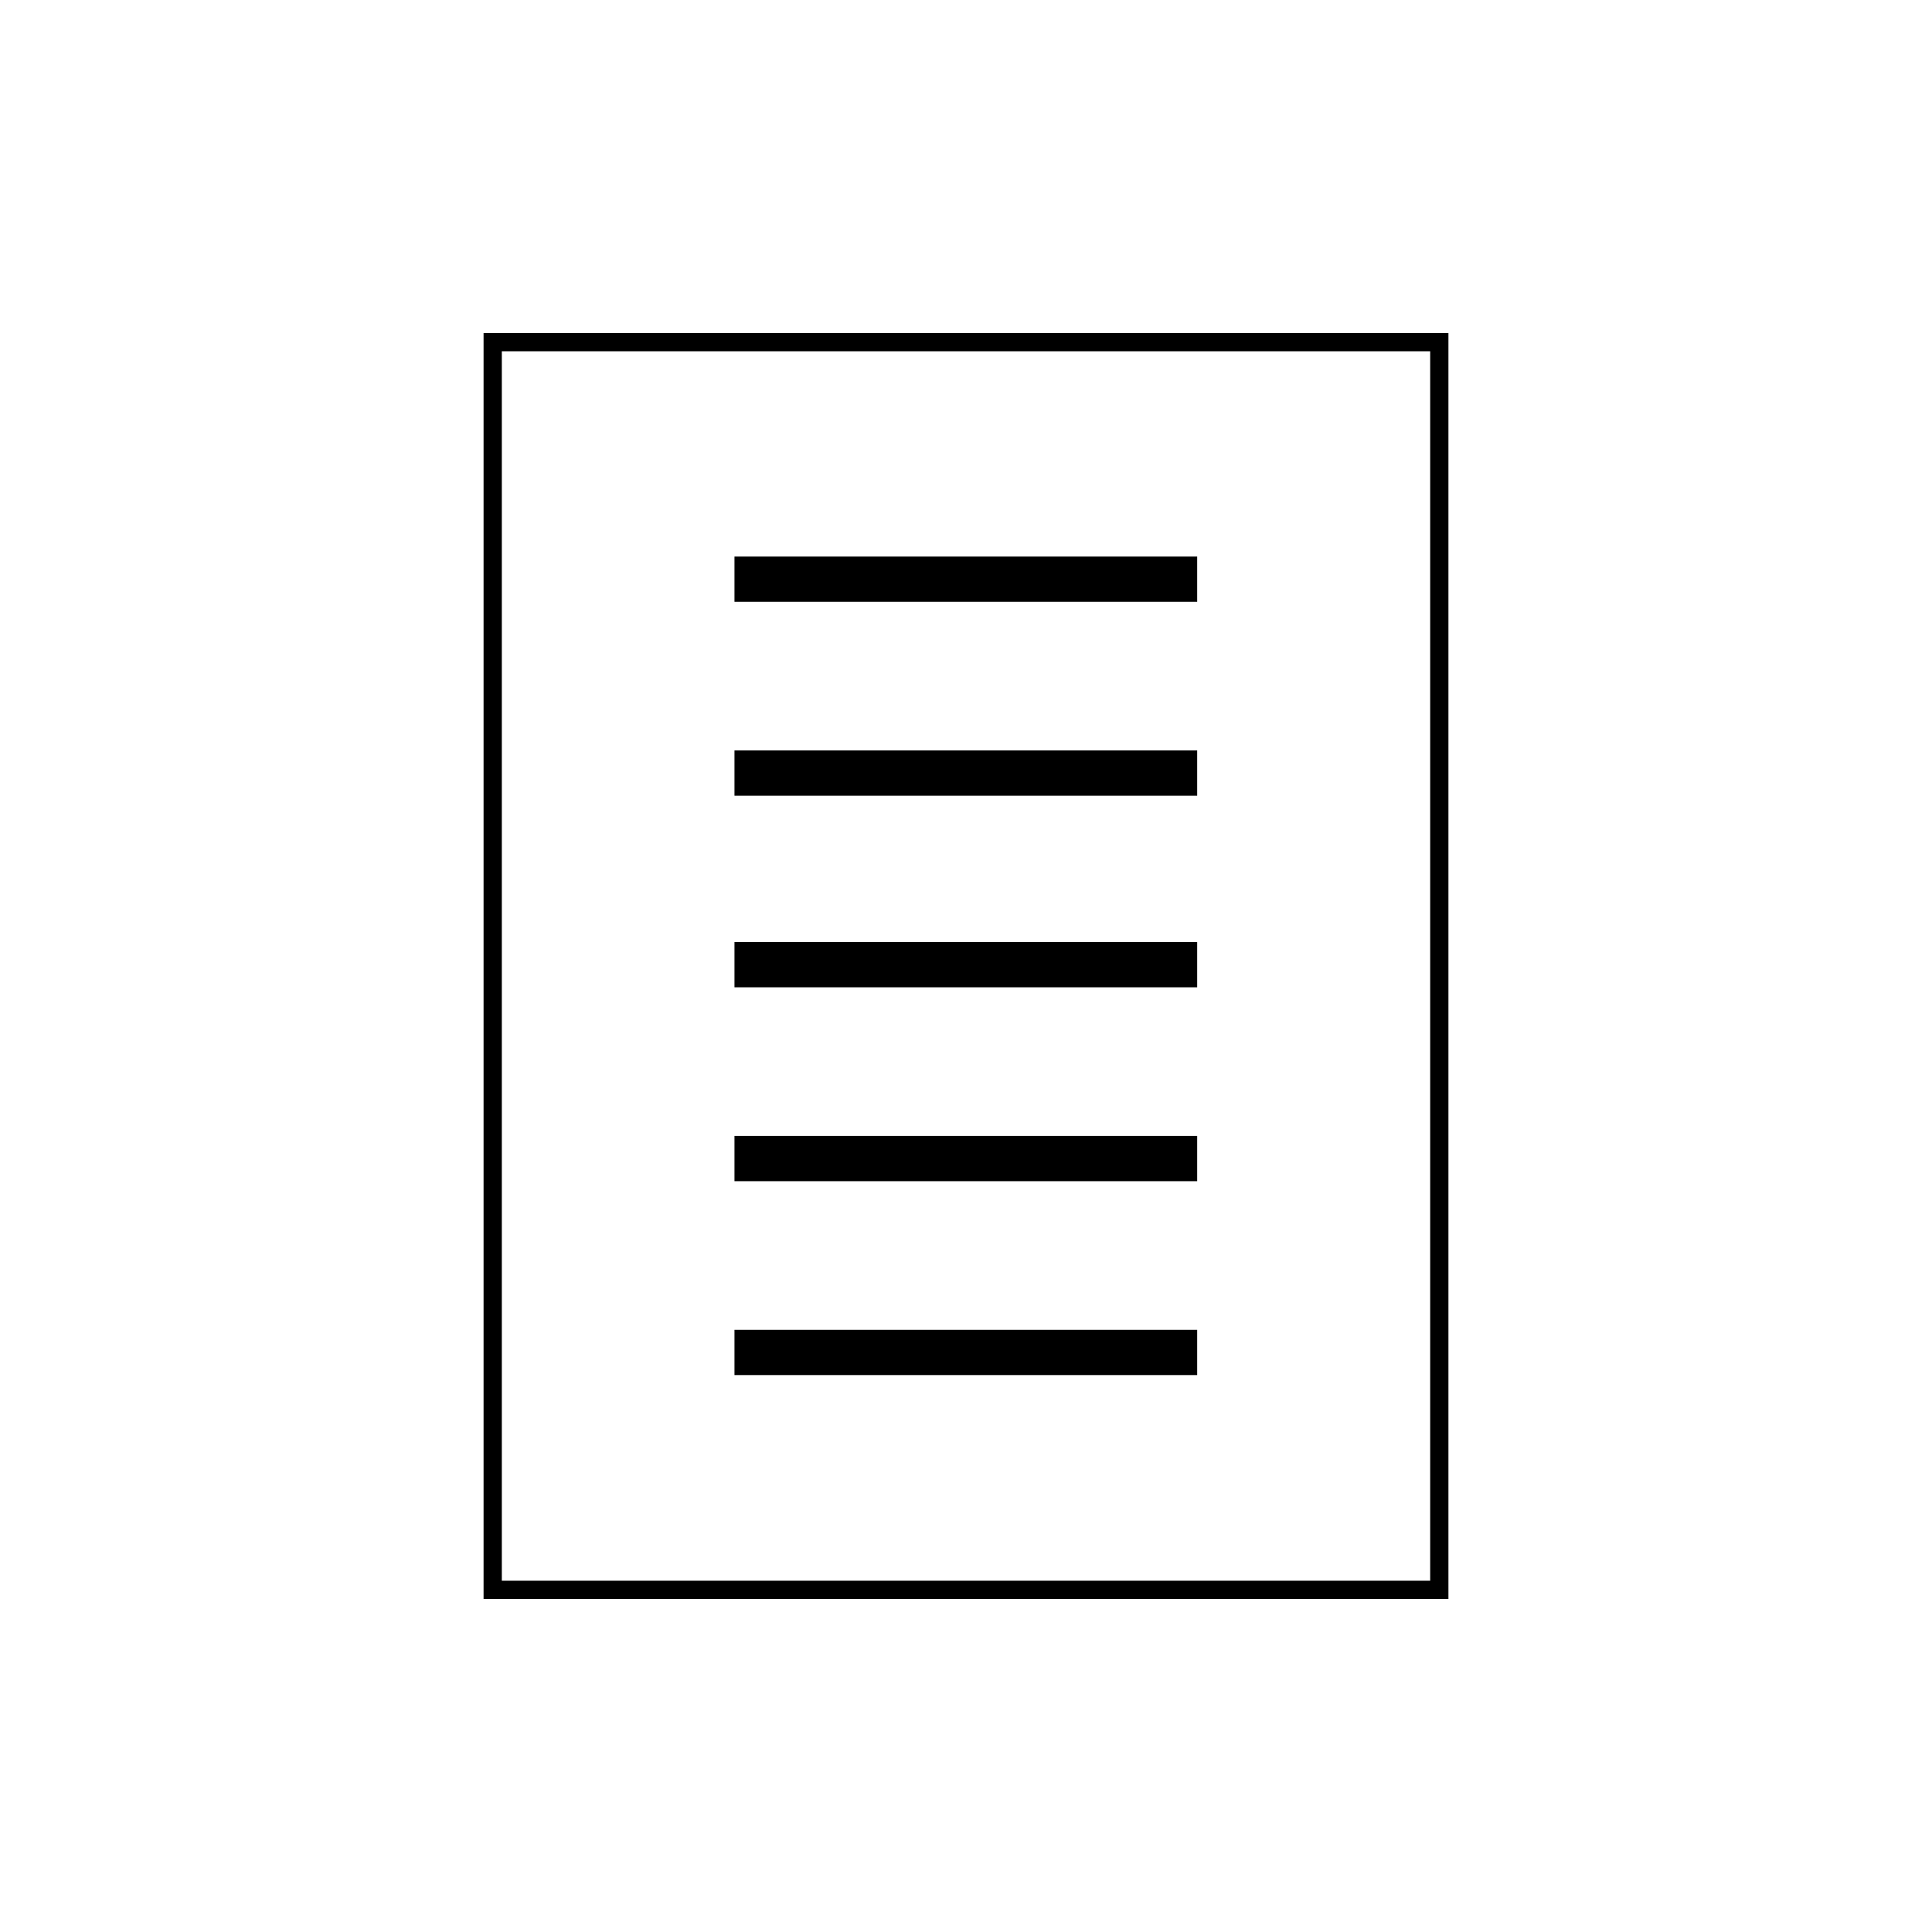 <svg height='100px' width='100px'  fill="#000000" xmlns="http://www.w3.org/2000/svg" xmlns:xlink="http://www.w3.org/1999/xlink" xml:space="preserve" version="1.1" style="shape-rendering:geometricPrecision;text-rendering:geometricPrecision;image-rendering:optimizeQuality;" viewBox="0 0 847 847" x="0px" y="0px" fill-rule="evenodd" clip-rule="evenodd"><defs><style type="text/css">
   
    .fil1 {fill:#000000}
    .fil0 {fill:#000000;fill-rule:nonzero}
   
  </style></defs><g><path class="fil0" d="M631 701l-415 0 -4 0 0 -4 0 -547 0 -4 4 0 415 0 4 0 0 4 0 547 0 4 -4 0zm-411 -8l407 0 0 -539 -407 0 0 539z"></path><rect class="fil1" x="322" y="413" width="202.85" height="19.84"></rect><rect class="fil1" x="322" y="498" width="202.85" height="19.84"></rect><rect class="fil1" x="322" y="329" width="202.85" height="19.84"></rect><rect class="fil1" x="322" y="583" width="202.85" height="19.84"></rect><rect class="fil1" x="322" y="244" width="202.85" height="19.84"></rect></g></svg>